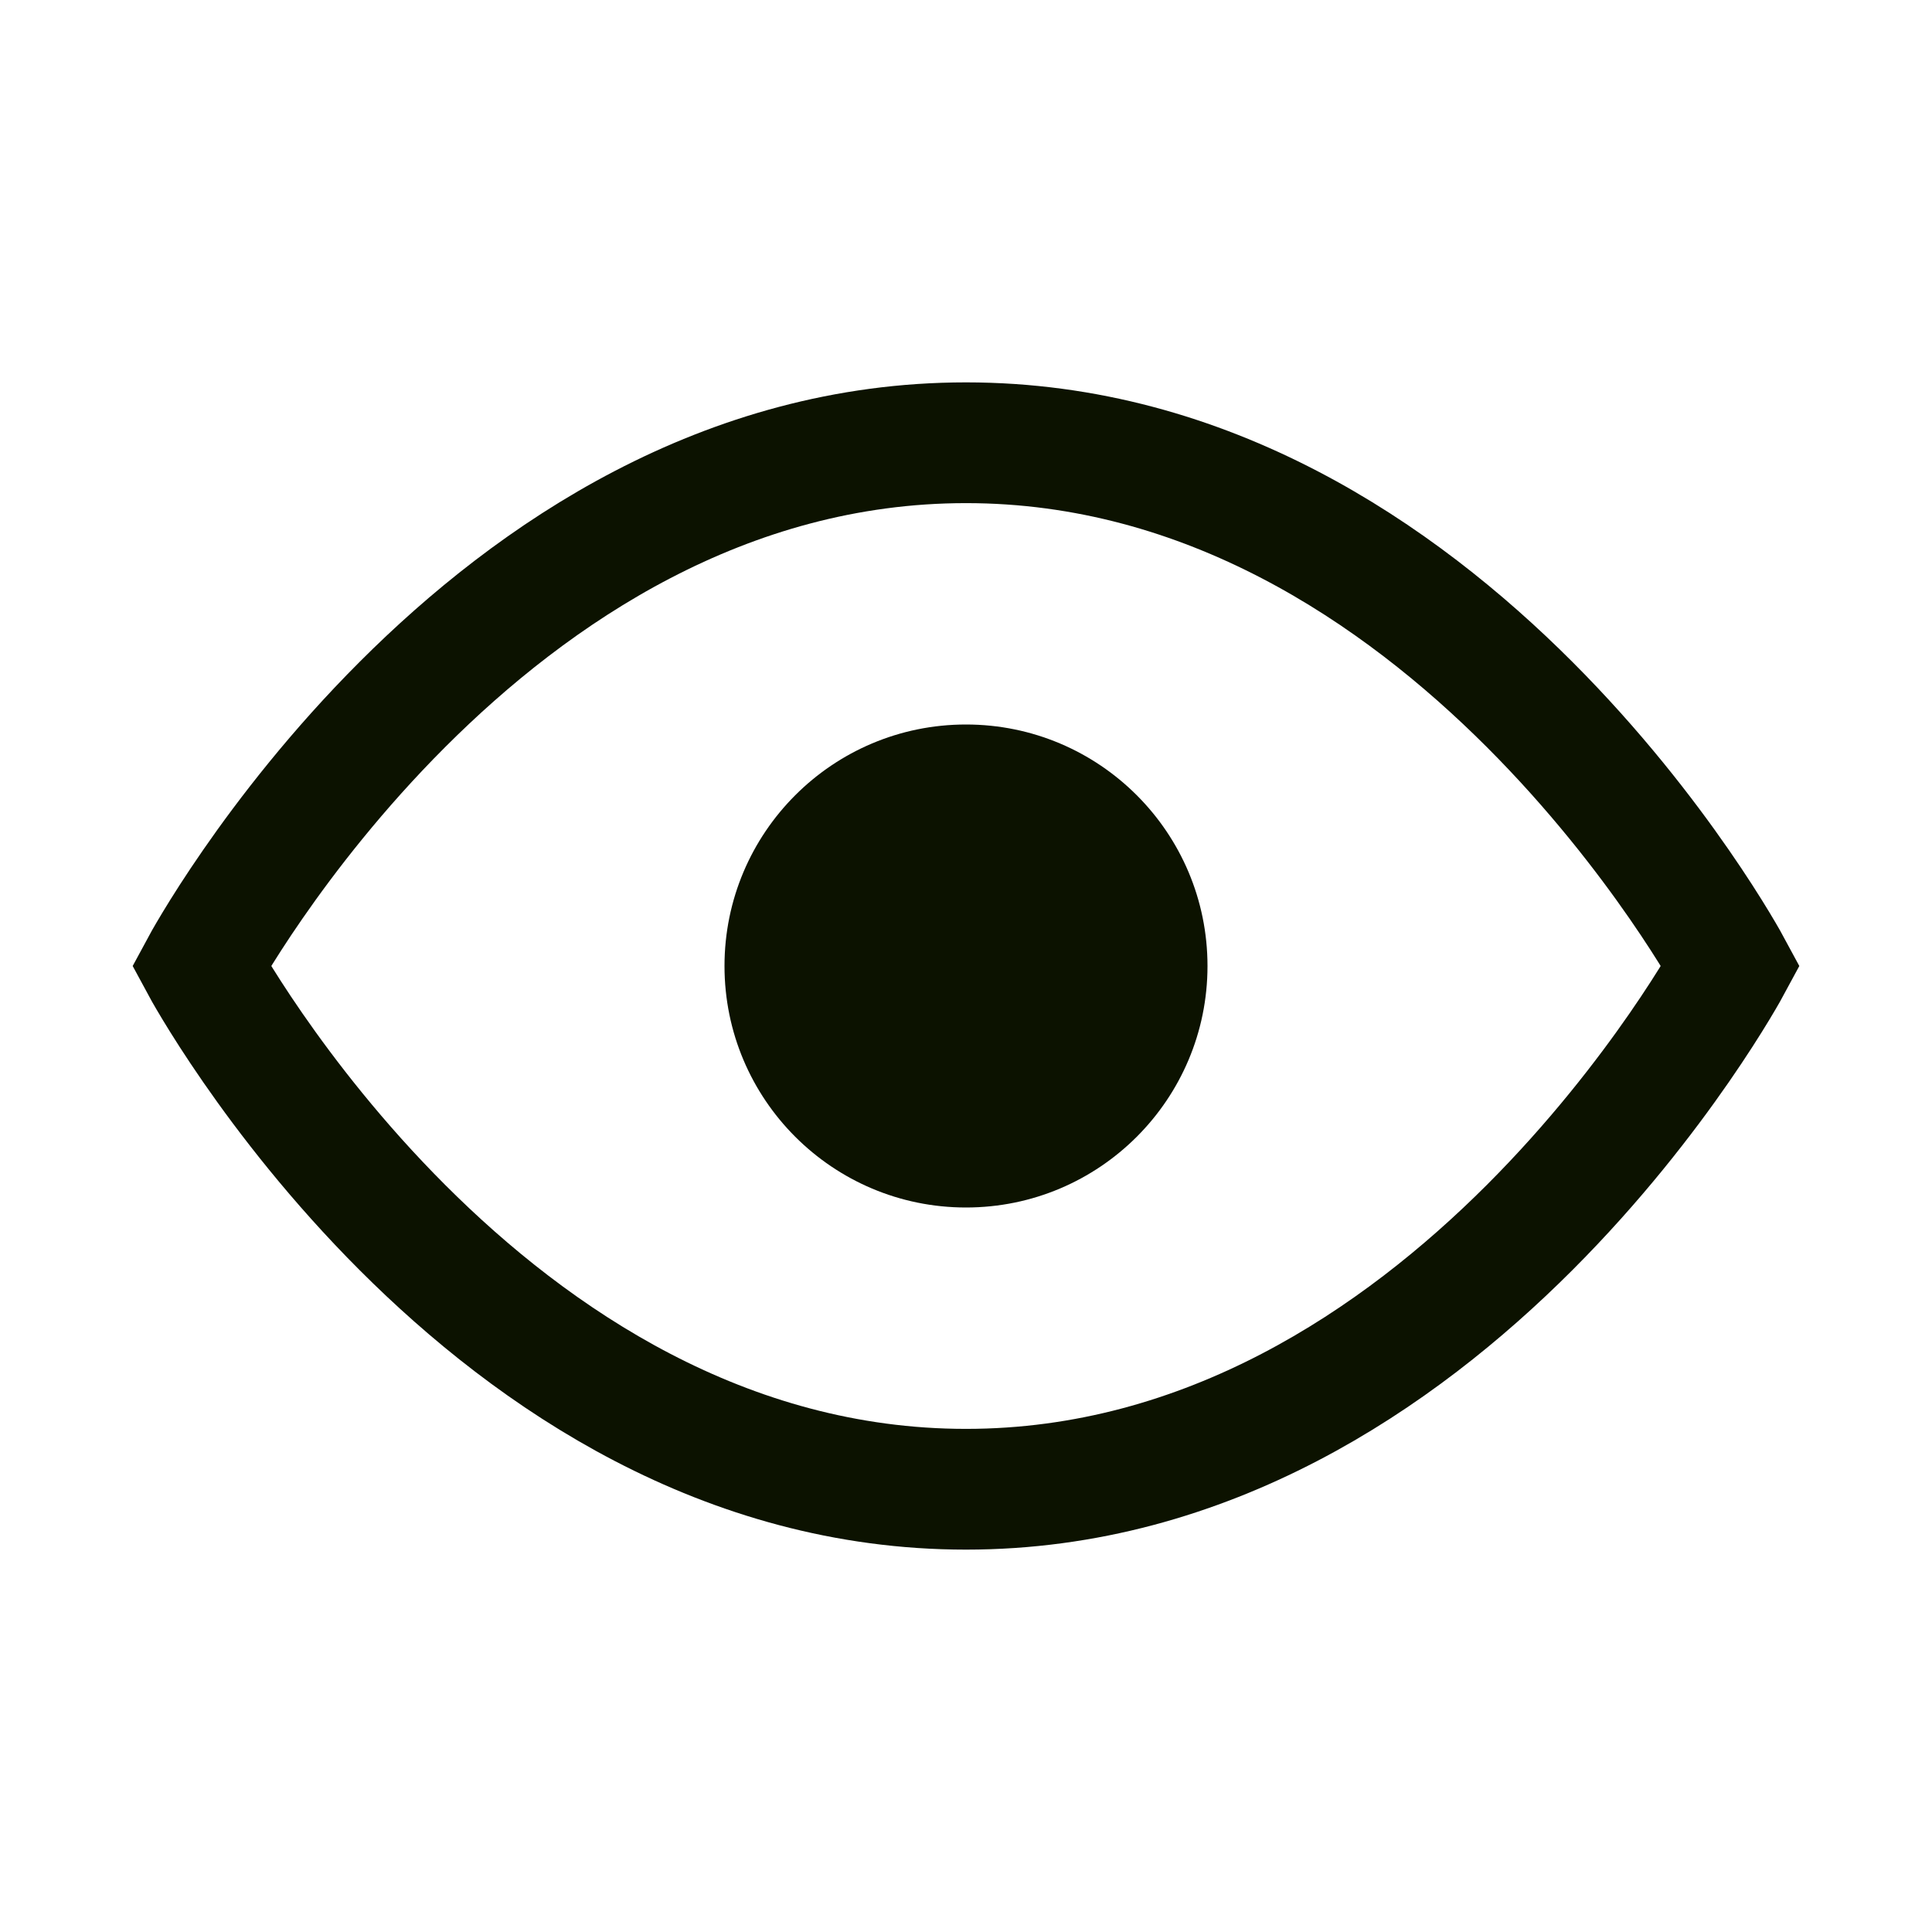 <svg width="24" height="24" viewBox="0 0 24 24" fill="none" xmlns="http://www.w3.org/2000/svg">
<path d="M12 5.5C6 5.5 2.5 12 2.5 12C2.5 12 6 18.5 12 18.5C18 18.5 21.5 12 21.5 12C21.5 12 18 5.5 12 5.5Z" stroke="#0C1200" stroke-width="1.5"/>
<circle cx="12" cy="12" r="3" fill="#0C1200"/>
</svg>
